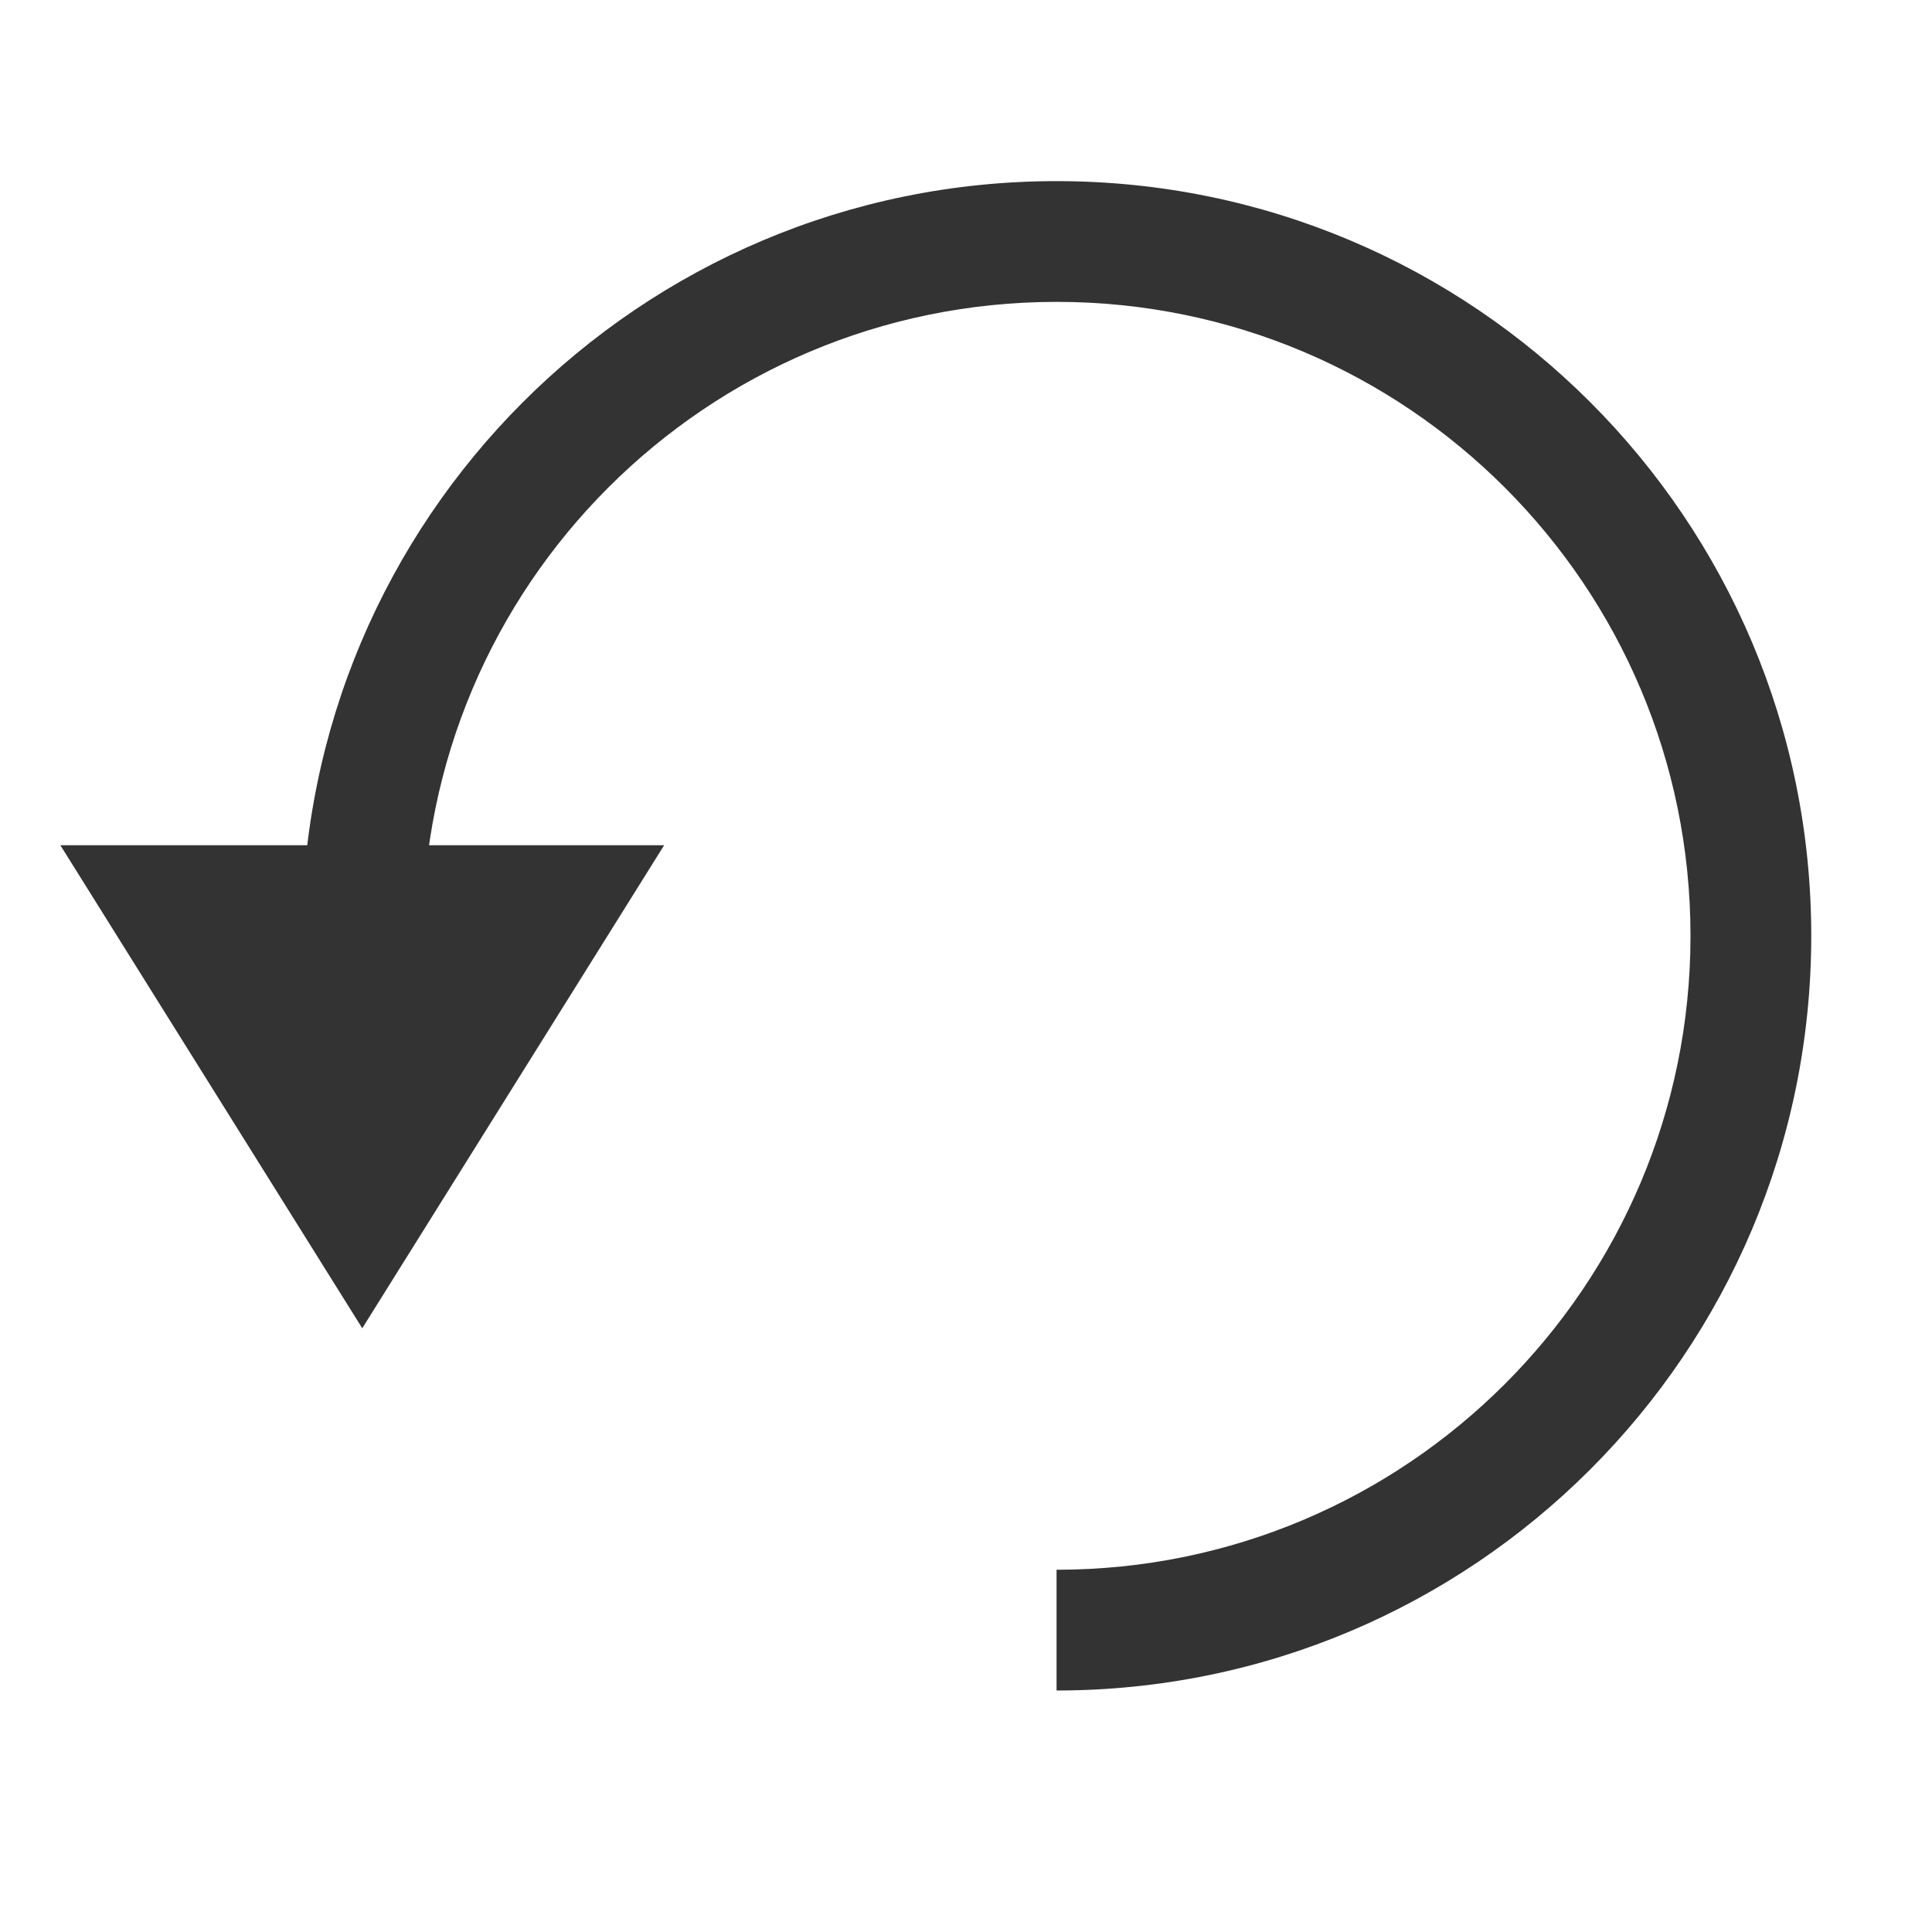 <?xml version="1.0" encoding="UTF-8" standalone="no"?>
<svg width="32px" height="32px" viewBox="0 0 32 32" version="1.1" xmlns="http://www.w3.org/2000/svg" xmlns:xlink="http://www.w3.org/1999/xlink">
    <!-- Generator: Sketch 49.3 (51167) - http://www.bohemiancoding.com/sketch -->
    <title>Rotate</title>
    <desc>Created with Sketch.</desc>
    <defs></defs>
    <g stroke="none" stroke-width="1" fill="none" fill-rule="evenodd">
        <polygon fill="#333333" fill-rule="nonzero" points="1 14 6 22 11 14"></polygon>
        <path d="M17.5,28 L17.5,26 C23.299,26 28,21.299 28,15.5 C28,9.701 23.299,5 17.5,5 C11.701,5 7,9.701 7,15.5 L5,15.5 C5,8.596 10.596,3 17.5,3 C24.404,3 30,8.596 30,15.5 C30,22.404 24.404,28 17.5,28 Z" fill="#333333" fill-rule="nonzero"></path>
    </g>
</svg>